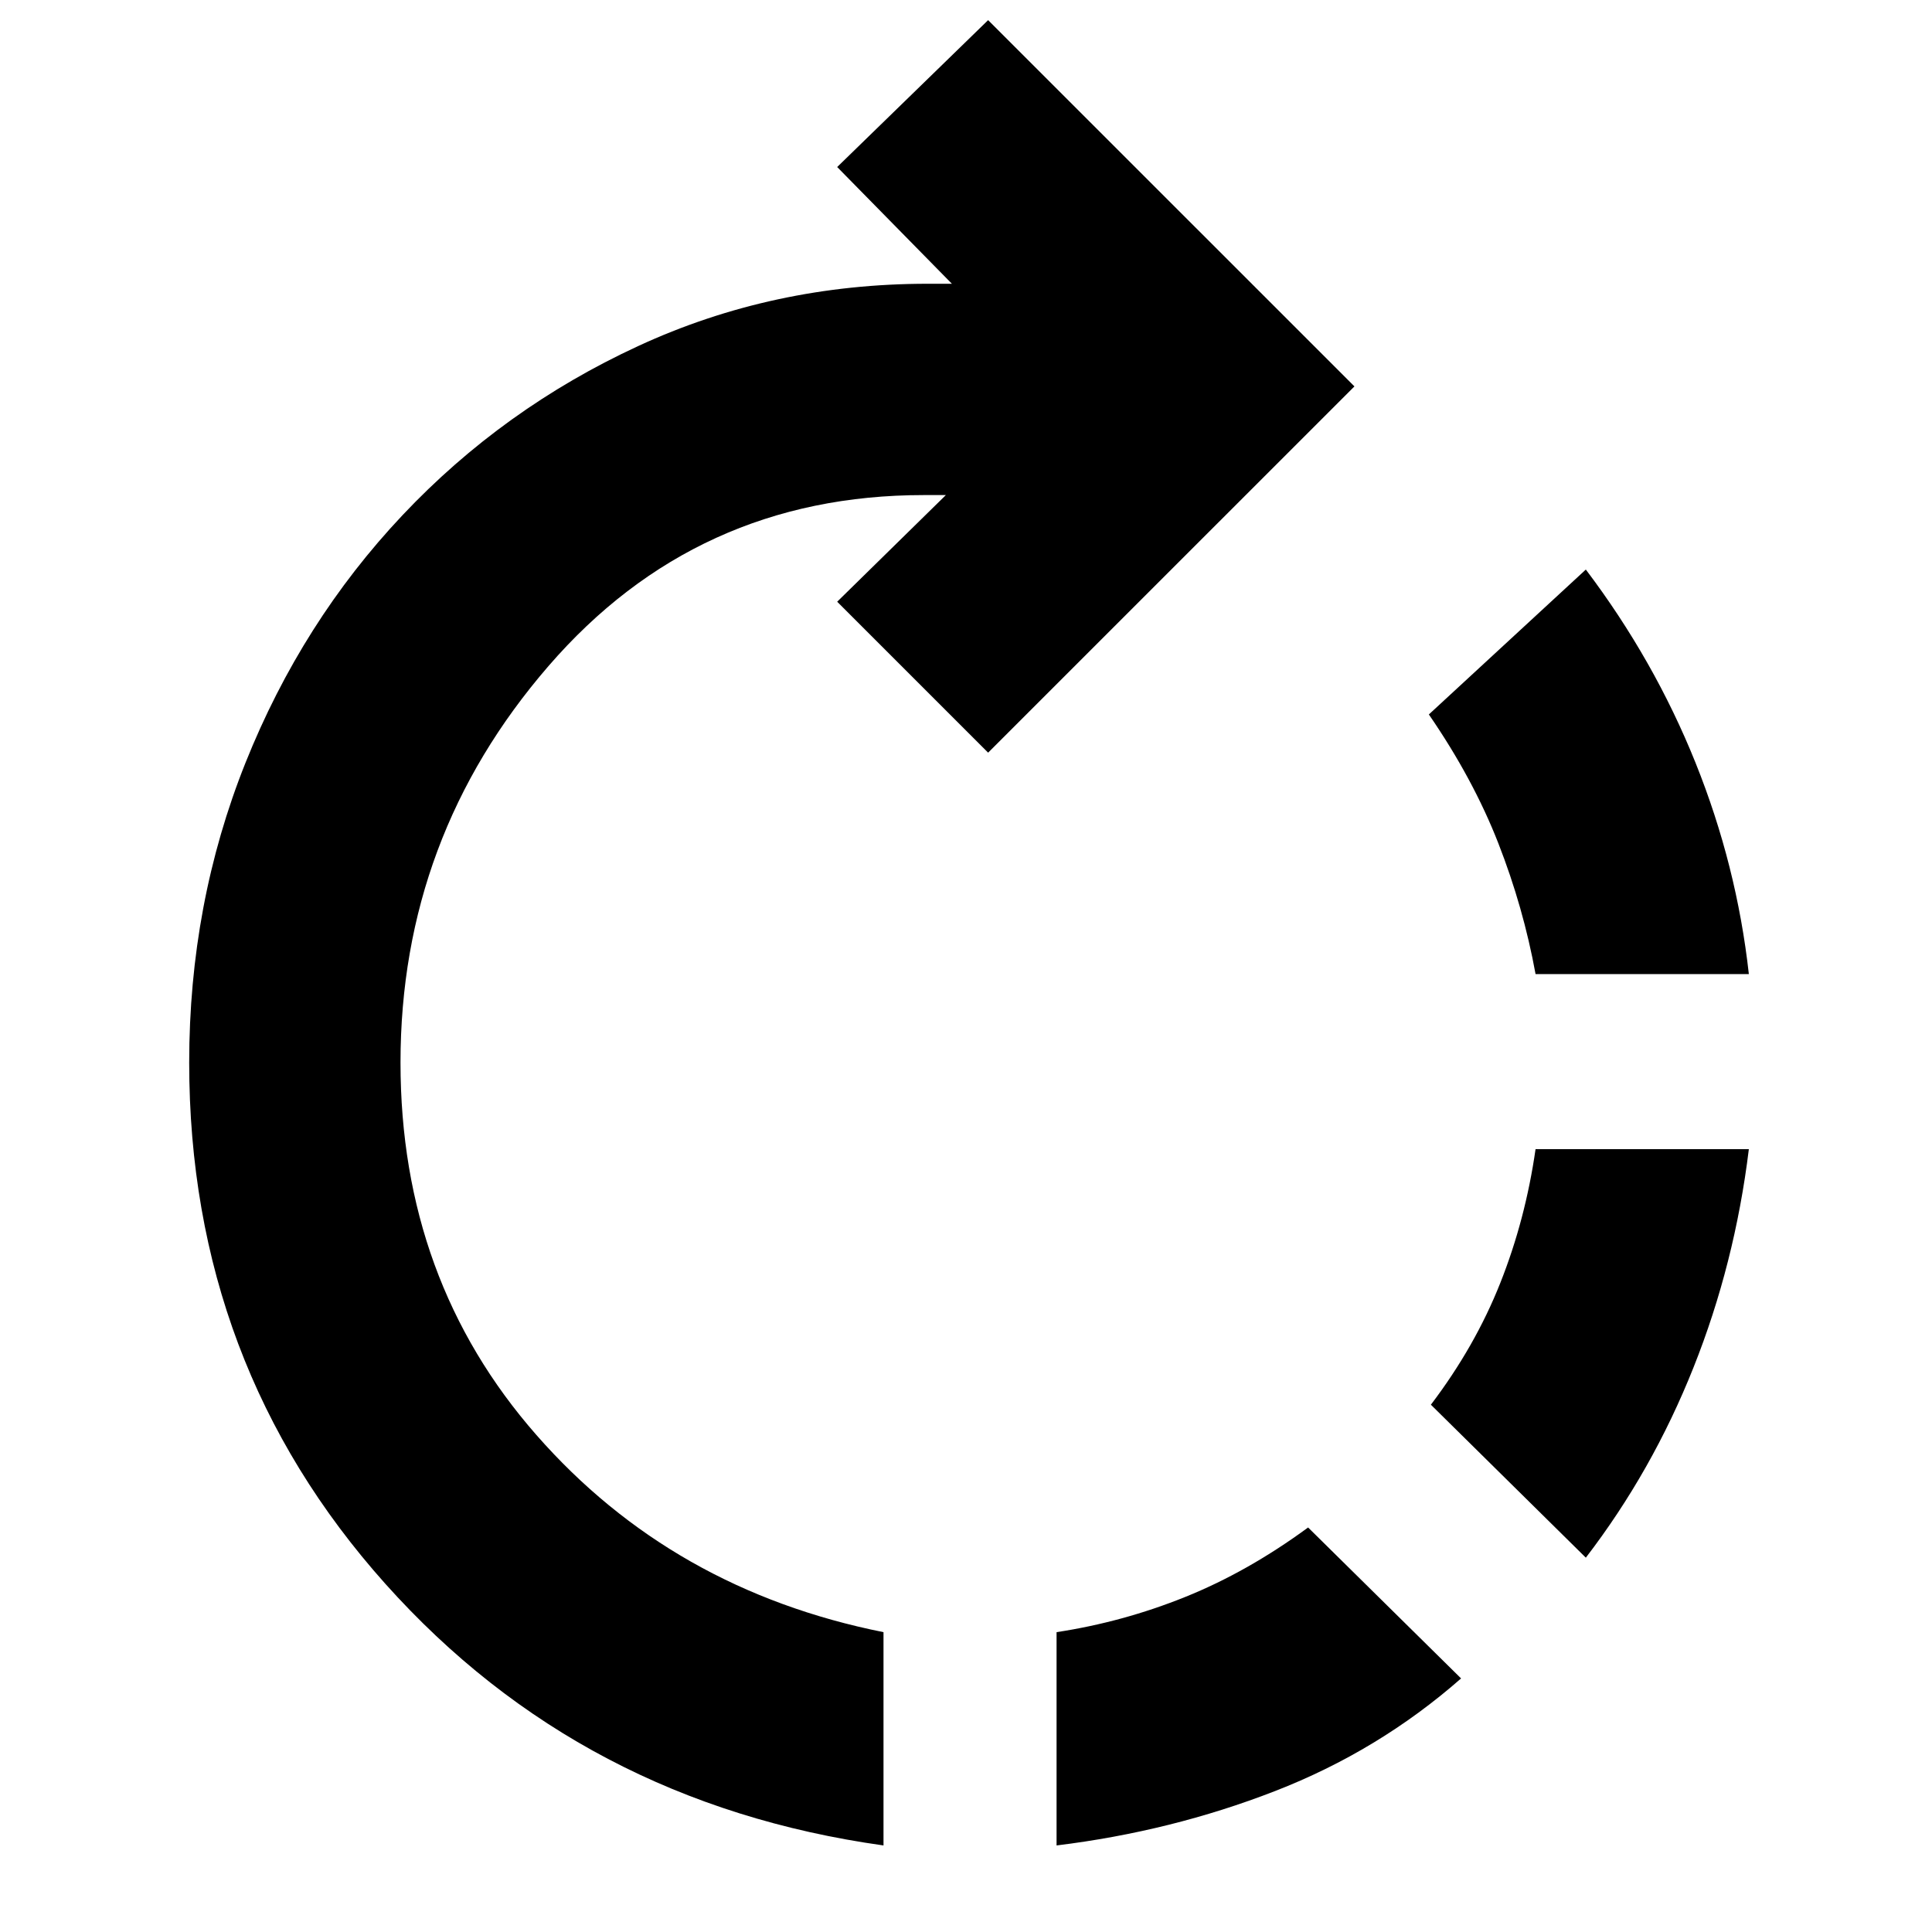 <svg xmlns="http://www.w3.org/2000/svg" height="40" width="40"><path d="M21.875 38.208v-4.416q1.375-.209 2.667-.73 1.291-.52 2.541-1.437l3.167 3.125q-1.708 1.5-3.854 2.333-2.146.834-4.521 1.125Zm-3.583 0q-6.25-.875-10.313-5.416Q3.917 28.25 3.917 22q0-3.292 1.166-6.208 1.167-2.917 3.25-5.125 2.084-2.209 4.875-3.5 2.792-1.292 6-1.292h.5l-2.375-2.417L20.458.417 28.042 8l-7.584 7.583-3.125-3.125 2.25-2.208h-.458q-4.708 0-7.771 3.542Q8.292 17.333 8.292 22q0 4.5 2.812 7.708 2.813 3.209 7.188 4.084Zm14.541-5.958-3.208-3.167q.917-1.208 1.437-2.521.521-1.312.73-2.77h4.416q-.291 2.375-1.146 4.52-.854 2.146-2.229 3.938Zm3.375-12.083h-4.416q-.25-1.375-.771-2.709-.521-1.333-1.438-2.666l3.25-3q1.417 1.875 2.271 4 .854 2.125 1.104 4.375Z"/></svg>